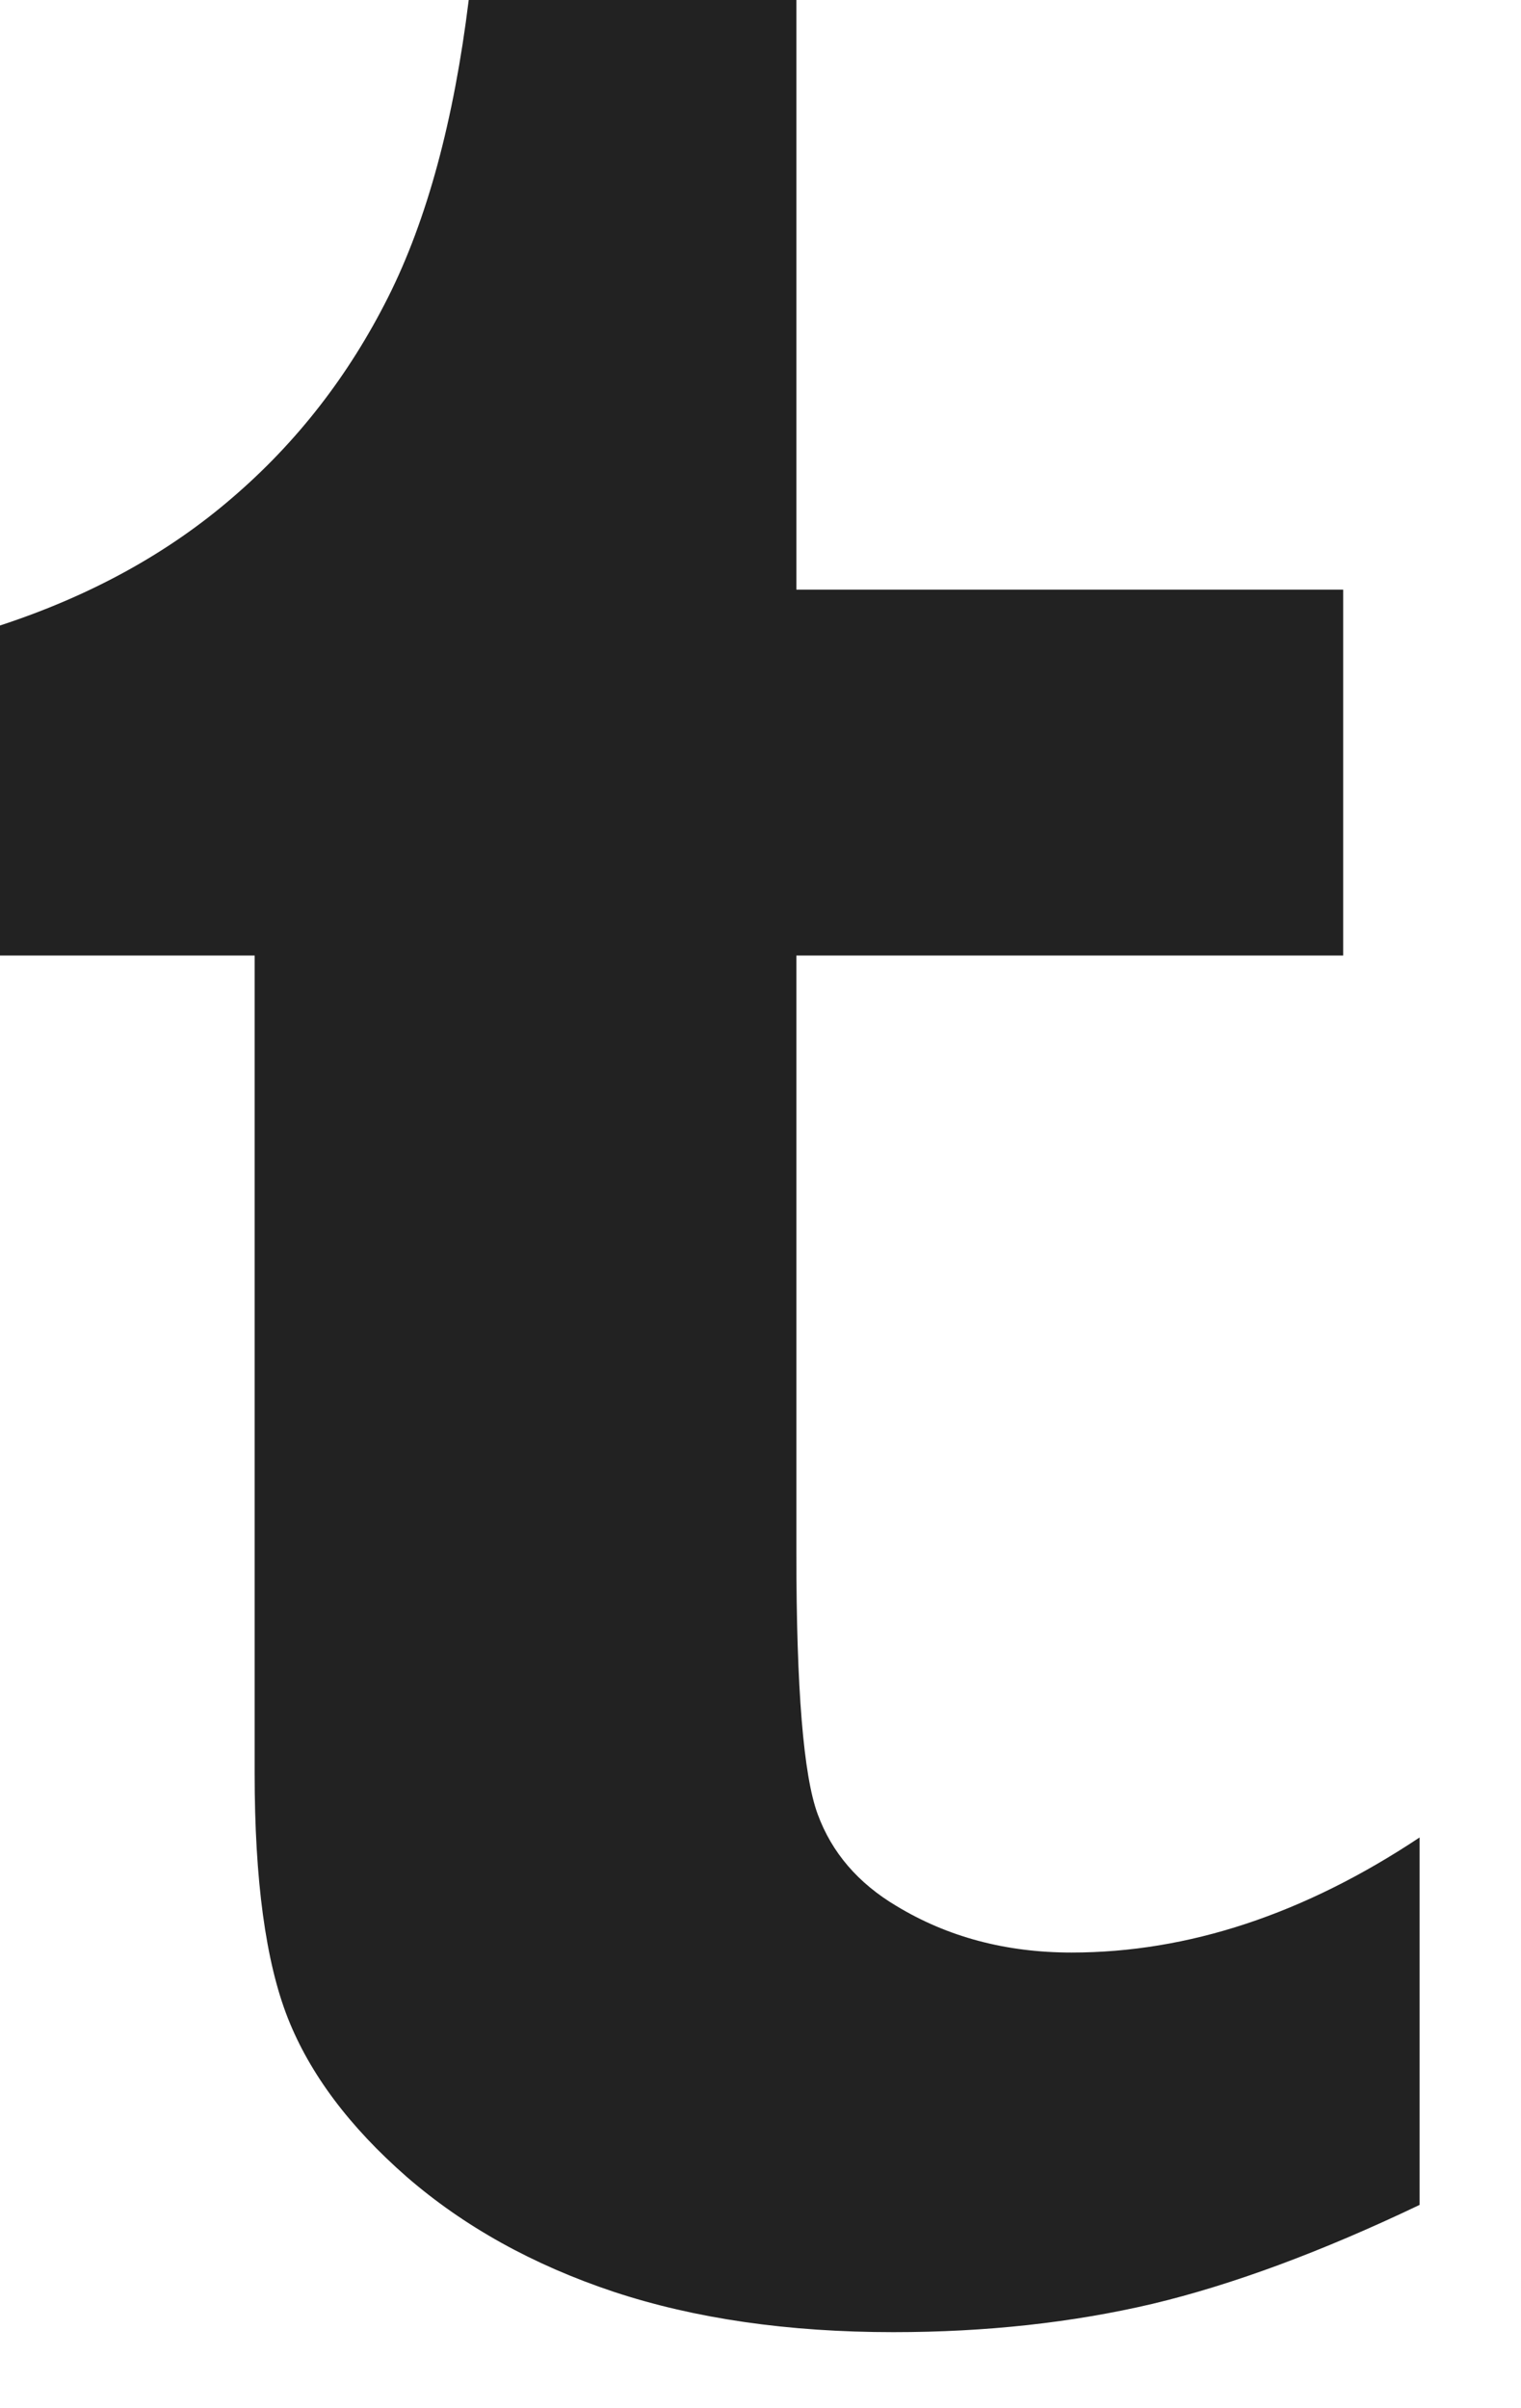 <?xml version="1.0" encoding="UTF-8" standalone="no"?>
<svg width="12px" height="19px" viewBox="0 0 12 19" version="1.1" xmlns="http://www.w3.org/2000/svg" xmlns:xlink="http://www.w3.org/1999/xlink">
    <defs></defs>
    <g id="Page-1" stroke="none" stroke-width="1" fill="none" fill-rule="evenodd">
        <g id="icon-tumblr" fill="#222222">
            <path d="M11.2,17.396 C10.423,17.767 9.72,18.027 9.091,18.177 C8.461,18.325 7.78,18.4 7.048,18.4 C6.217,18.4 5.482,18.293 4.843,18.082 C4.204,17.869 3.66,17.566 3.208,17.174 C2.757,16.779 2.444,16.362 2.27,15.92 C2.096,15.477 2.009,14.834 2.009,13.994 L2.009,7.539 L-8.8817842e-16,7.539 L-8.8817842e-16,4.935 C0.714,4.701 1.326,4.365 1.835,3.925 C2.345,3.487 2.753,2.96 3.062,2.345 C3.37,1.732 3.581,0.949 3.698,0 L6.283,0 L6.283,4.652 L10.597,4.652 L10.597,7.539 L6.283,7.539 L6.283,12.258 C6.283,13.324 6.339,14.01 6.451,14.313 C6.562,14.616 6.77,14.858 7.073,15.038 C7.476,15.282 7.936,15.405 8.454,15.405 C9.374,15.405 10.29,15.102 11.2,14.497 L11.2,17.396 L11.2,17.396 Z" id="Shape"></path>
        </g>
    </g>
</svg>
